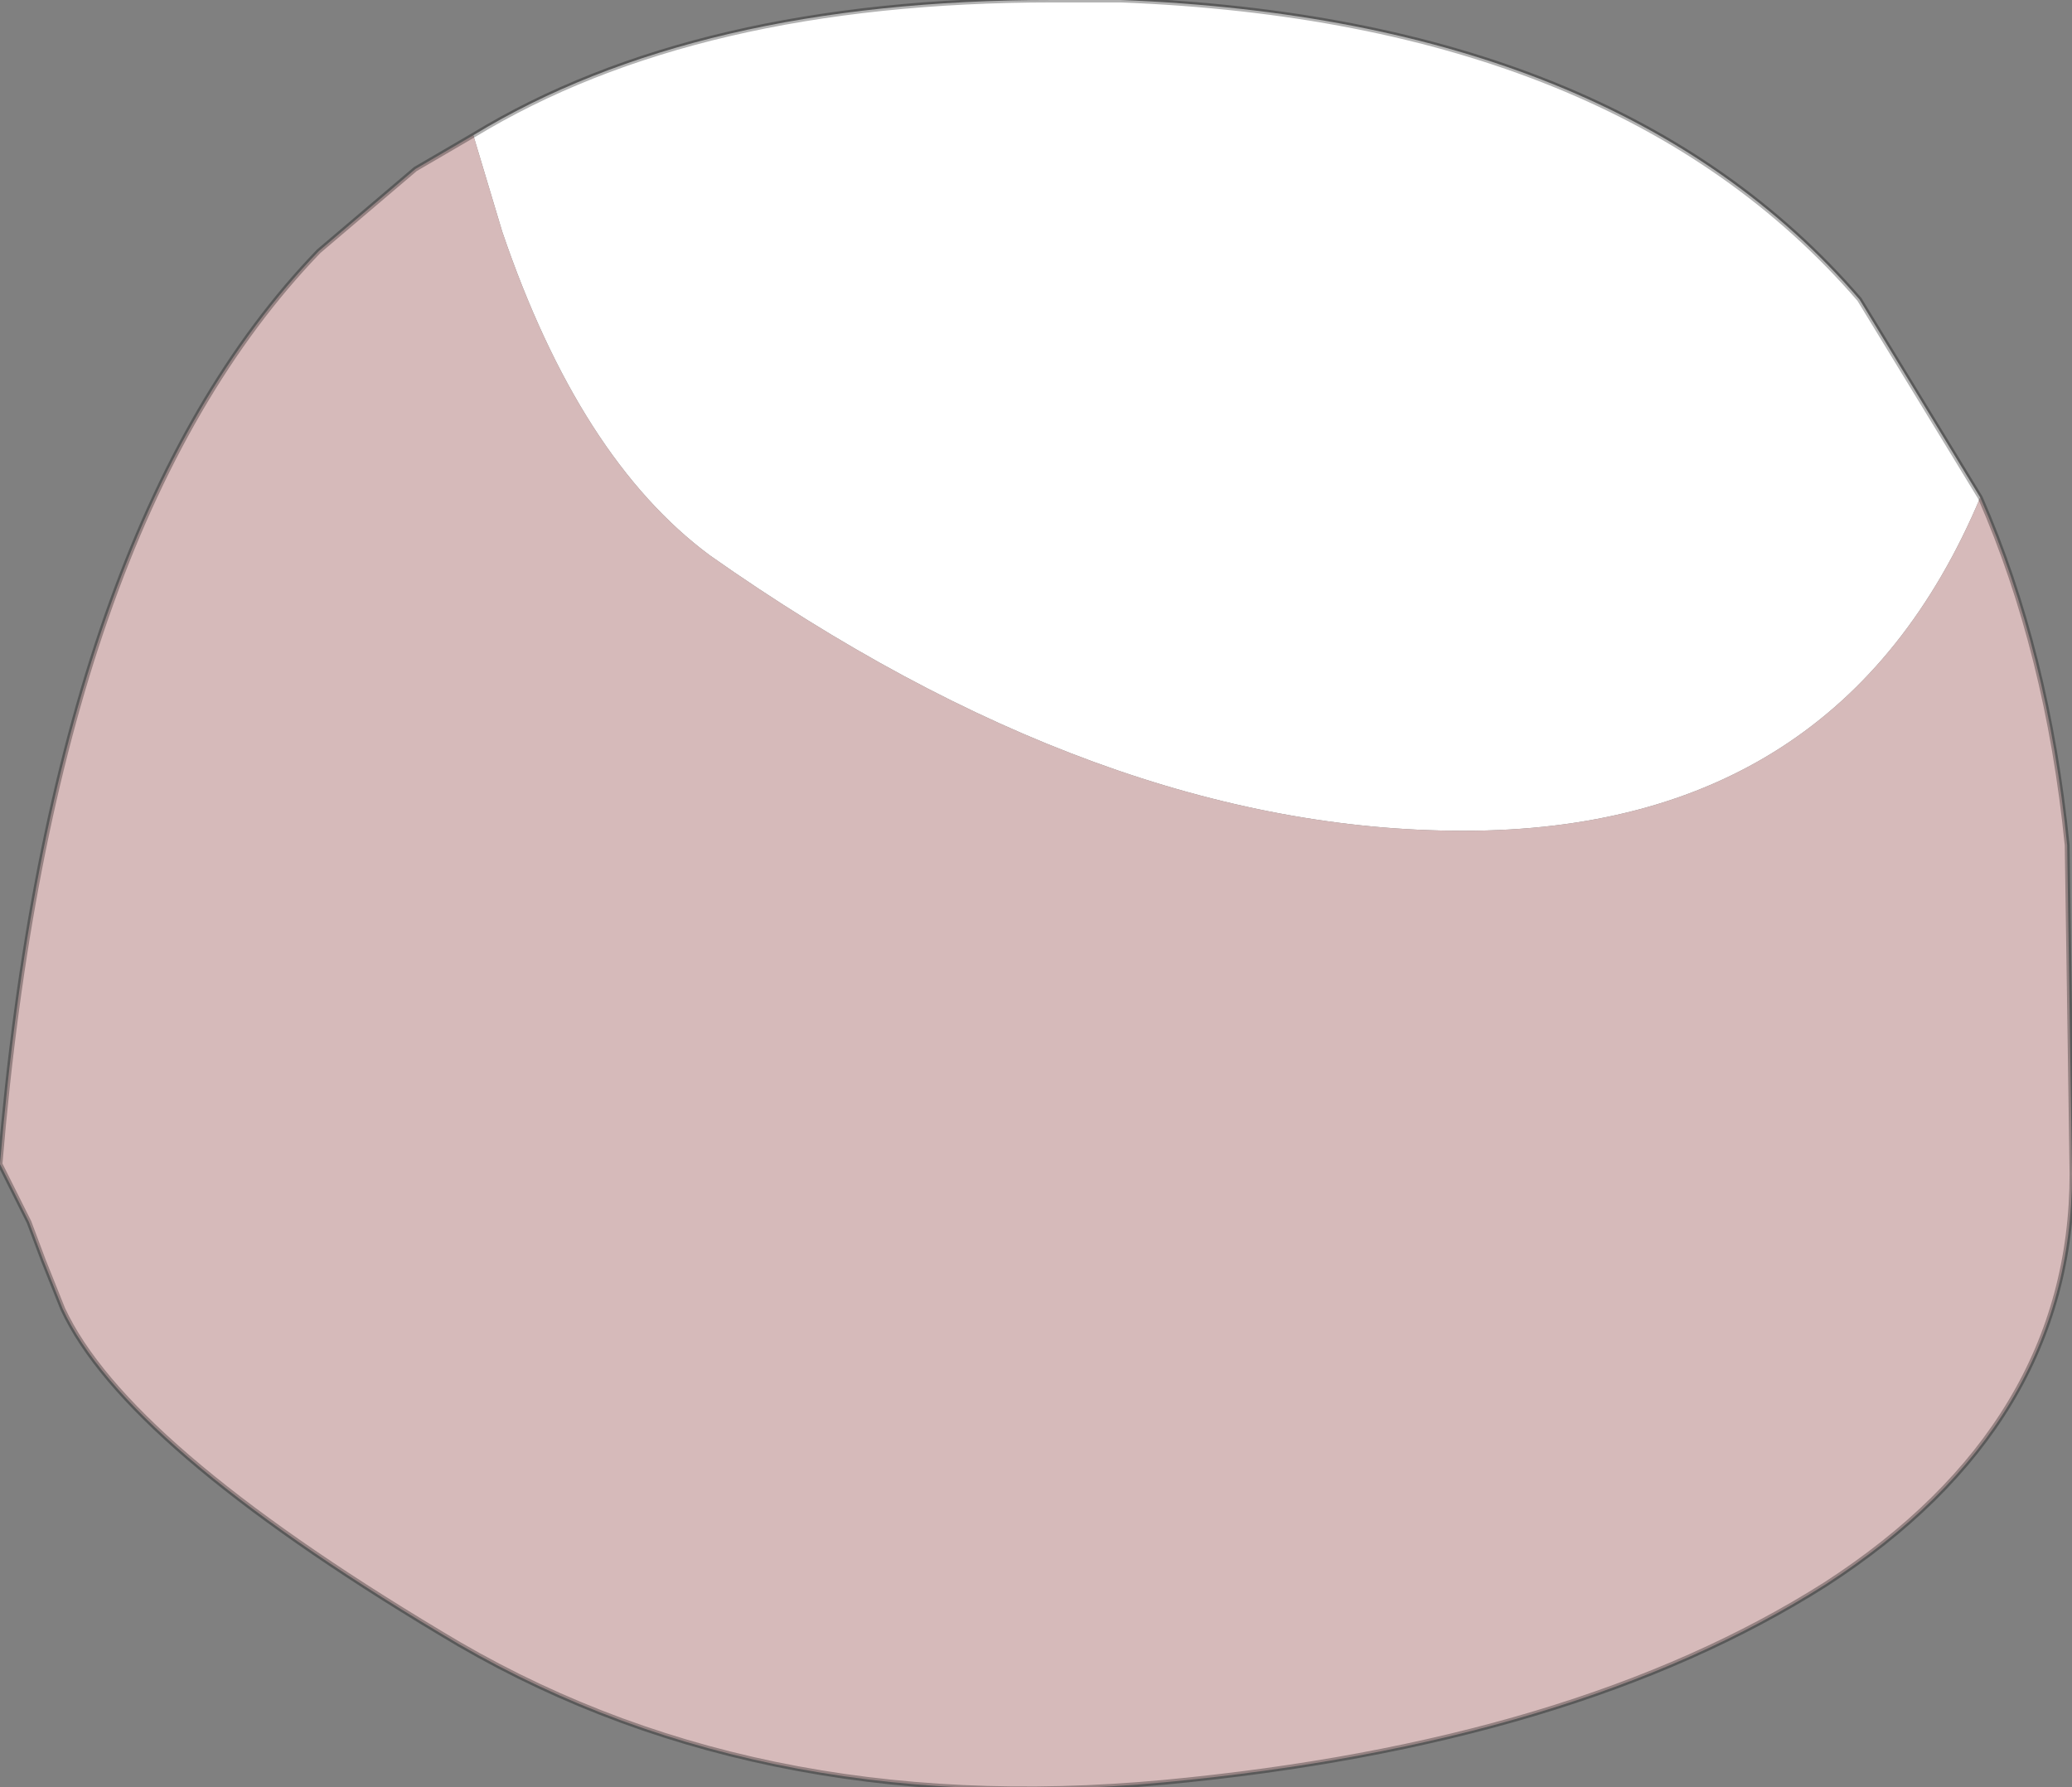 <?xml version="1.0" encoding="UTF-8" standalone="no"?>
<svg xmlns:ffdec="https://www.free-decompiler.com/flash" xmlns:xlink="http://www.w3.org/1999/xlink" ffdec:objectType="shape" height="18.5px" width="21.45px" xmlns="http://www.w3.org/2000/svg">
  <rect width="100%" height="100%" fill="#808080" stroke="none"/>
  <g transform="matrix(1.0, 0.0, 0.0, 1.0, 10.7, 9.25)">
    <path d="M-5.8 -7.85 Q-3.5 -9.25 0.2 -9.25 L0.9 -9.25 Q6.05 -9.05 8.55 -6.15 L9.8 -4.1 Q8.35 -0.65 4.45 -0.65 0.7 -0.65 -3.35 -3.5 -4.7 -4.5 -5.5 -6.85 L-5.8 -7.85" fill="#ffffff" fill-rule="evenodd" stroke="none"/>
    <path d="M-5.8 -7.85 L-5.5 -6.85 Q-4.7 -4.5 -3.35 -3.5 0.7 -0.65 4.45 -0.65 8.35 -0.65 9.8 -4.1 10.5 -2.5 10.7 -0.5 L10.75 2.9 Q10.75 5.5 8.2 7.15 5.6 8.8 1.35 9.2 -2.95 9.6 -6.15 7.65 -9.4 5.7 -10.05 4.3 L-10.25 3.8 -10.4 3.4 -10.7 2.8 Q-10.15 -3.8 -7.4 -6.65 L-6.4 -7.5 -5.8 -7.85" fill="#d6baba" fill-rule="evenodd" stroke="none"/>
    <path d="M9.8 -4.1 L8.55 -6.15 Q6.05 -9.05 0.9 -9.25 L0.2 -9.25 Q-3.5 -9.25 -5.8 -7.85 L-6.4 -7.5 -7.4 -6.65 Q-10.15 -3.8 -10.7 2.8 L-10.4 3.4 -10.25 3.8 -10.05 4.3 Q-9.4 5.7 -6.15 7.65 -2.95 9.6 1.35 9.2 5.6 8.8 8.2 7.15 10.75 5.5 10.75 2.9 L10.7 -0.5 Q10.5 -2.5 9.8 -4.1 Z" fill="none" stroke="#000000" stroke-linecap="round" stroke-linejoin="round" stroke-opacity="0.302" stroke-width="0.05"/>
  </g>
</svg>
